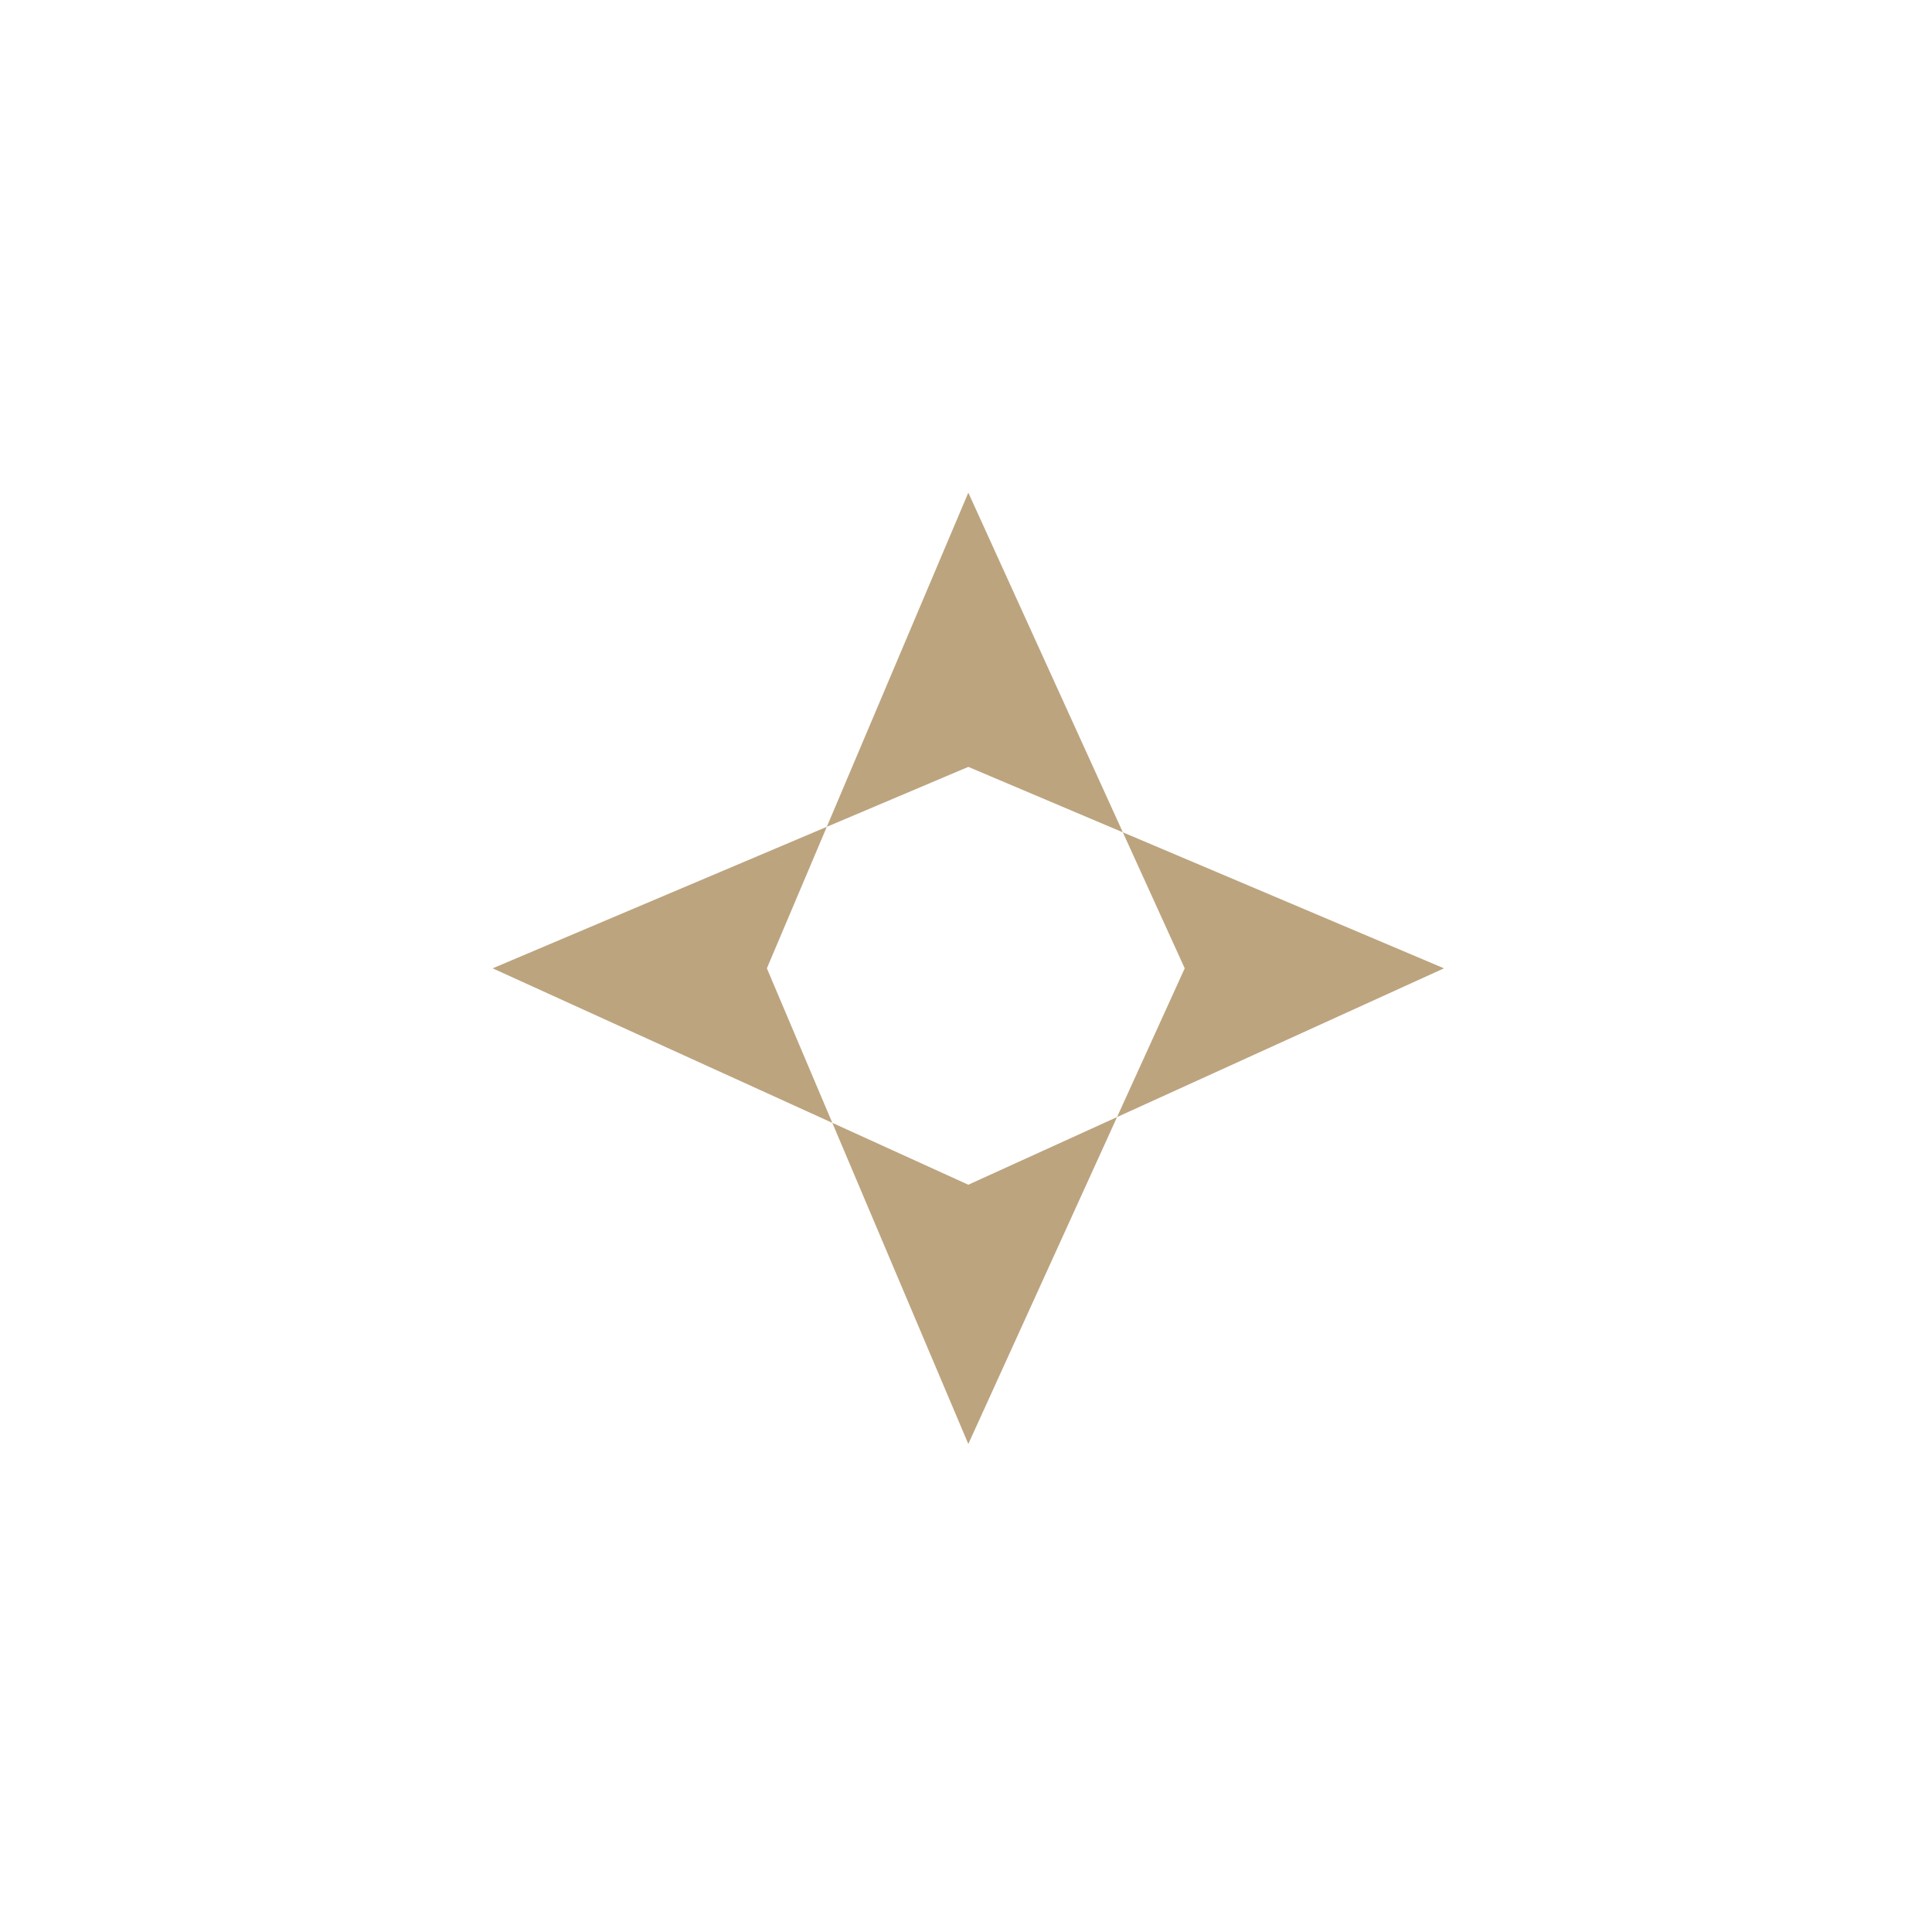 <svg width="200" height="200" viewBox="0 0 200 200" fill="none" xmlns="http://www.w3.org/2000/svg">
<path fill-rule="evenodd" clip-rule="evenodd" d="M115.637 115.638L122.642 100.241L116.237 86.162L149.481 100.241L115.637 115.638ZM86.162 116.238L51 100.241L85.591 85.591L79.387 100.241L86.162 116.238ZM86.162 116.238L100.24 122.643L115.637 115.638L100.24 149.481L86.162 116.238ZM85.591 85.591L100.24 51L116.237 86.162L100.24 79.387L85.591 85.591Z" fill="#BCA47F"/>
</svg>
